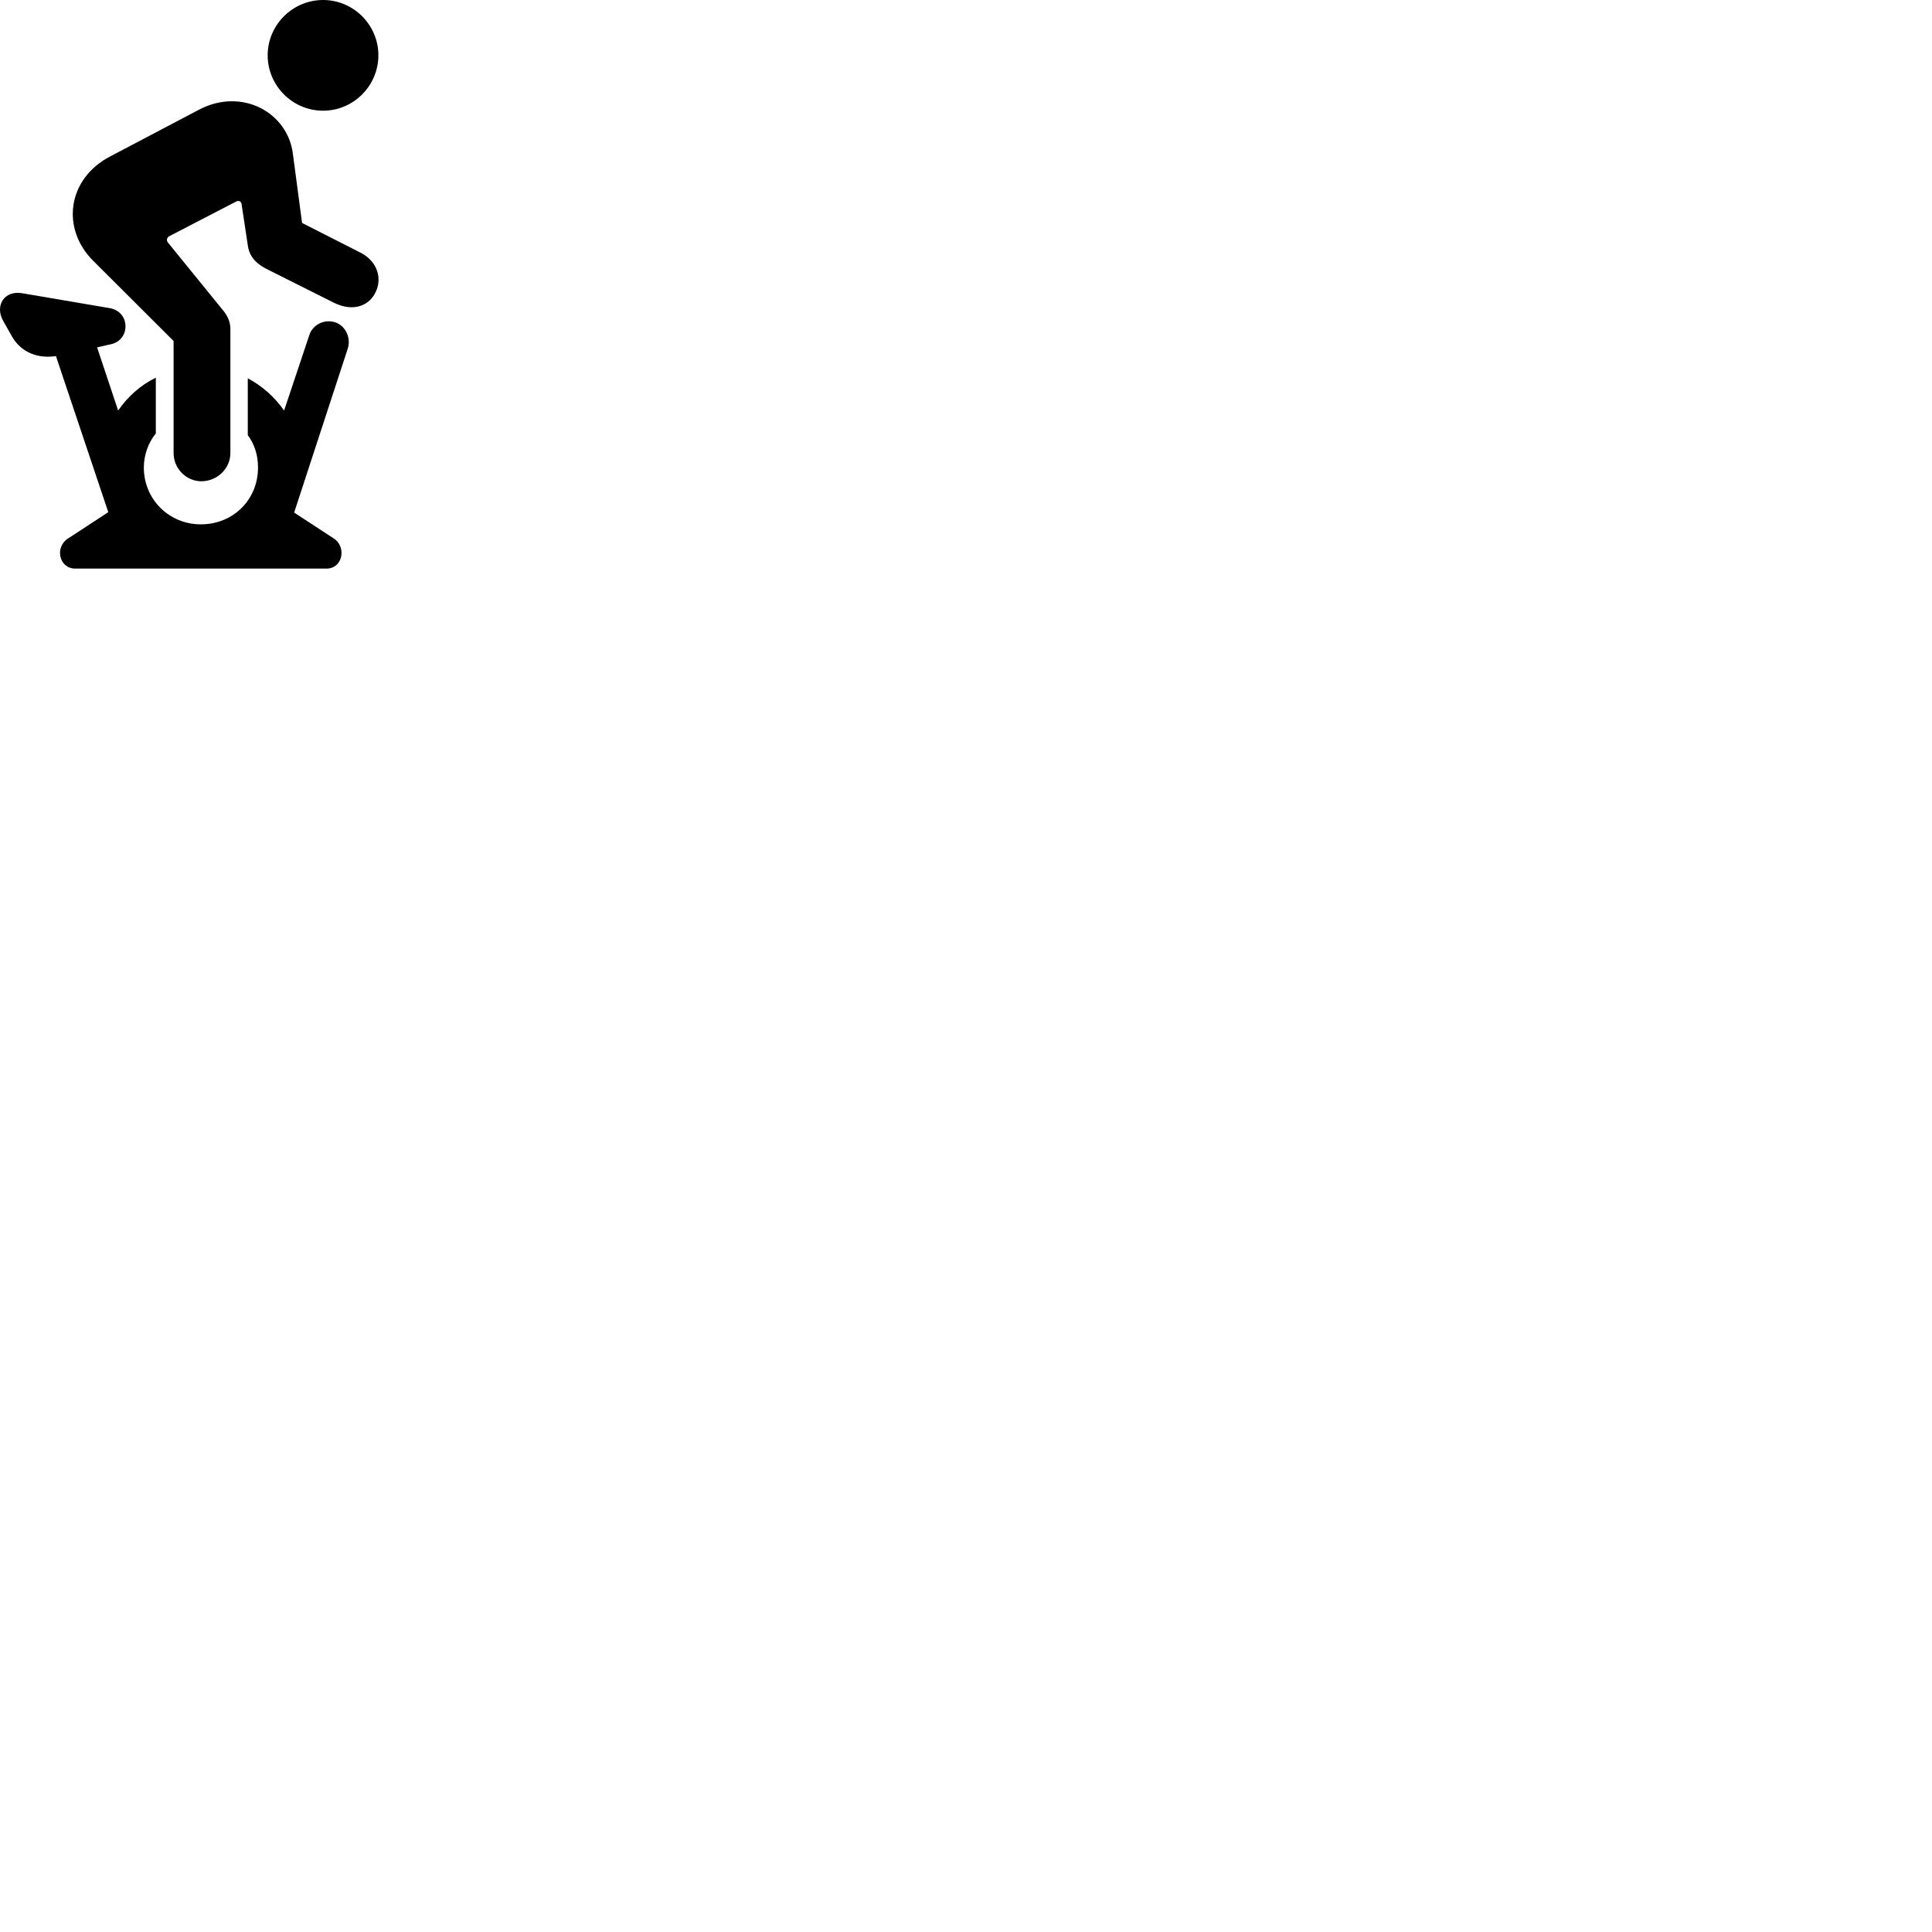 
        <svg xmlns="http://www.w3.org/2000/svg" viewBox="0 0 100 100">
            <path d="M16.725 5.73C18.295 5.73 19.585 4.44 19.585 2.86C19.585 1.29 18.295 -0 16.725 -0C15.145 -0 13.855 1.29 13.855 2.86C13.855 4.44 15.145 5.73 16.725 5.73ZM10.425 24.91C11.245 24.91 11.925 24.25 11.925 23.45V17.03C11.925 16.68 11.785 16.36 11.575 16.1L8.705 12.57C8.595 12.45 8.635 12.3 8.755 12.23L12.205 10.44C12.345 10.36 12.485 10.41 12.505 10.57L12.825 12.69C12.895 13.24 13.225 13.63 13.775 13.91L17.265 15.66C18.335 16.2 19.165 15.77 19.455 15.09C19.765 14.44 19.575 13.55 18.665 13.08L15.635 11.54L15.155 7.93C14.875 5.82 12.525 4.52 10.315 5.67L5.715 8.09C3.465 9.26 3.155 11.85 4.835 13.51L8.985 17.65V23.45C8.985 24.25 9.635 24.91 10.425 24.91ZM0.605 17.39C1.095 18.27 1.995 18.57 2.895 18.43L5.605 26.51L3.525 27.87C2.815 28.32 3.055 29.43 3.895 29.43H16.905C17.735 29.43 17.955 28.31 17.275 27.87L15.225 26.53L17.995 18.06C18.185 17.51 17.895 16.85 17.335 16.68C16.755 16.5 16.165 16.83 16.005 17.36L14.705 21.25C14.215 20.55 13.575 19.98 12.825 19.58V22.52C13.165 22.98 13.355 23.54 13.355 24.2C13.355 25.86 12.075 27.14 10.395 27.14C8.745 27.14 7.445 25.84 7.445 24.2C7.445 23.53 7.685 22.91 8.065 22.43V19.55C7.285 19.93 6.615 20.52 6.115 21.25L5.025 17.98L5.725 17.82C6.185 17.73 6.495 17.36 6.495 16.89C6.495 16.39 6.145 16.03 5.685 15.95L1.165 15.18C0.225 15.01 -0.275 15.81 0.155 16.59Z" />
        </svg>
    